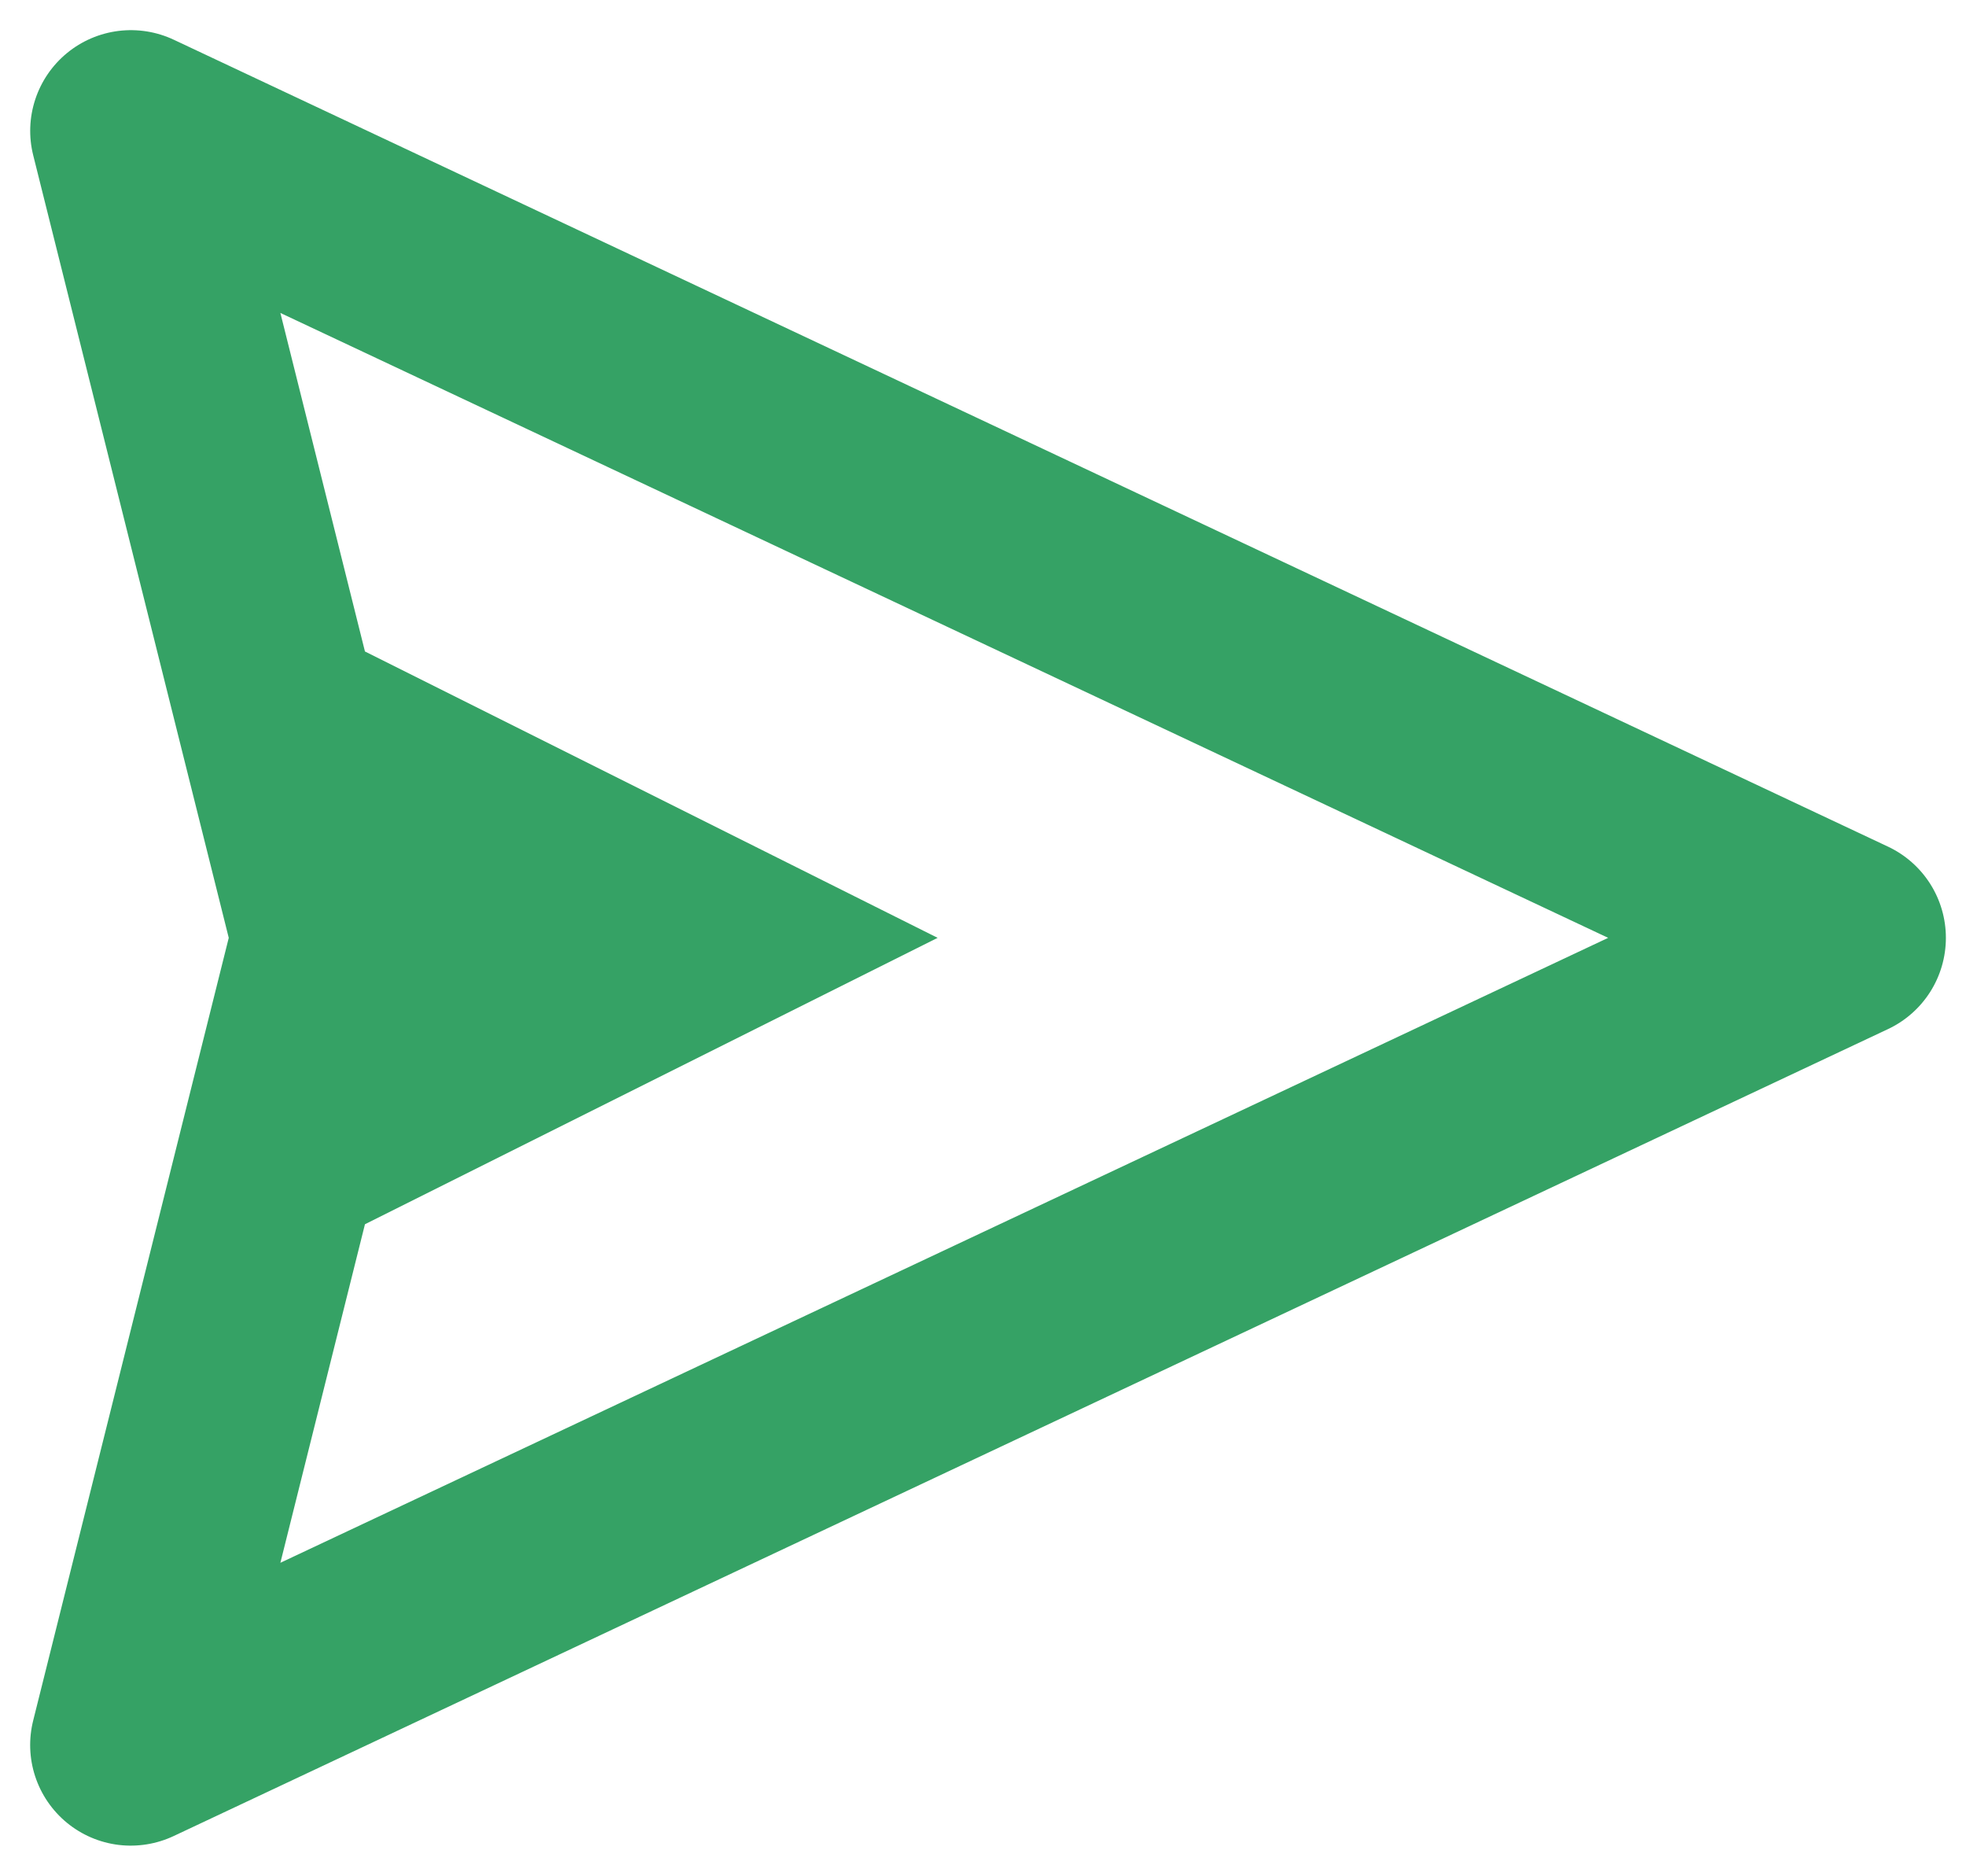 <svg width="65" height="62" viewBox="0 0 65 62" fill="none" xmlns="http://www.w3.org/2000/svg">
<path d="M62.419 27.984L5.753 1.317C5.182 1.047 4.547 0.945 3.92 1.022C3.294 1.1 2.702 1.353 2.215 1.754C1.727 2.155 1.363 2.686 1.166 3.285C0.968 3.885 0.945 4.528 1.1 5.14L7.563 31L1.1 56.86C0.944 57.473 0.966 58.117 1.163 58.717C1.36 59.317 1.724 59.849 2.212 60.25C2.7 60.651 3.292 60.905 3.919 60.982C4.546 61.058 5.182 60.955 5.753 60.684L62.419 34.017C62.992 33.748 63.476 33.321 63.816 32.787C64.155 32.253 64.335 31.633 64.335 31C64.335 30.367 64.155 29.748 63.816 29.214C63.476 28.68 62.992 28.253 62.419 27.984V27.984ZM9.27 51.657L12.066 40.467L31 31L12.066 21.534L9.27 10.344L53.169 31L9.27 51.657Z" fill="#35A265"/>
</svg>
